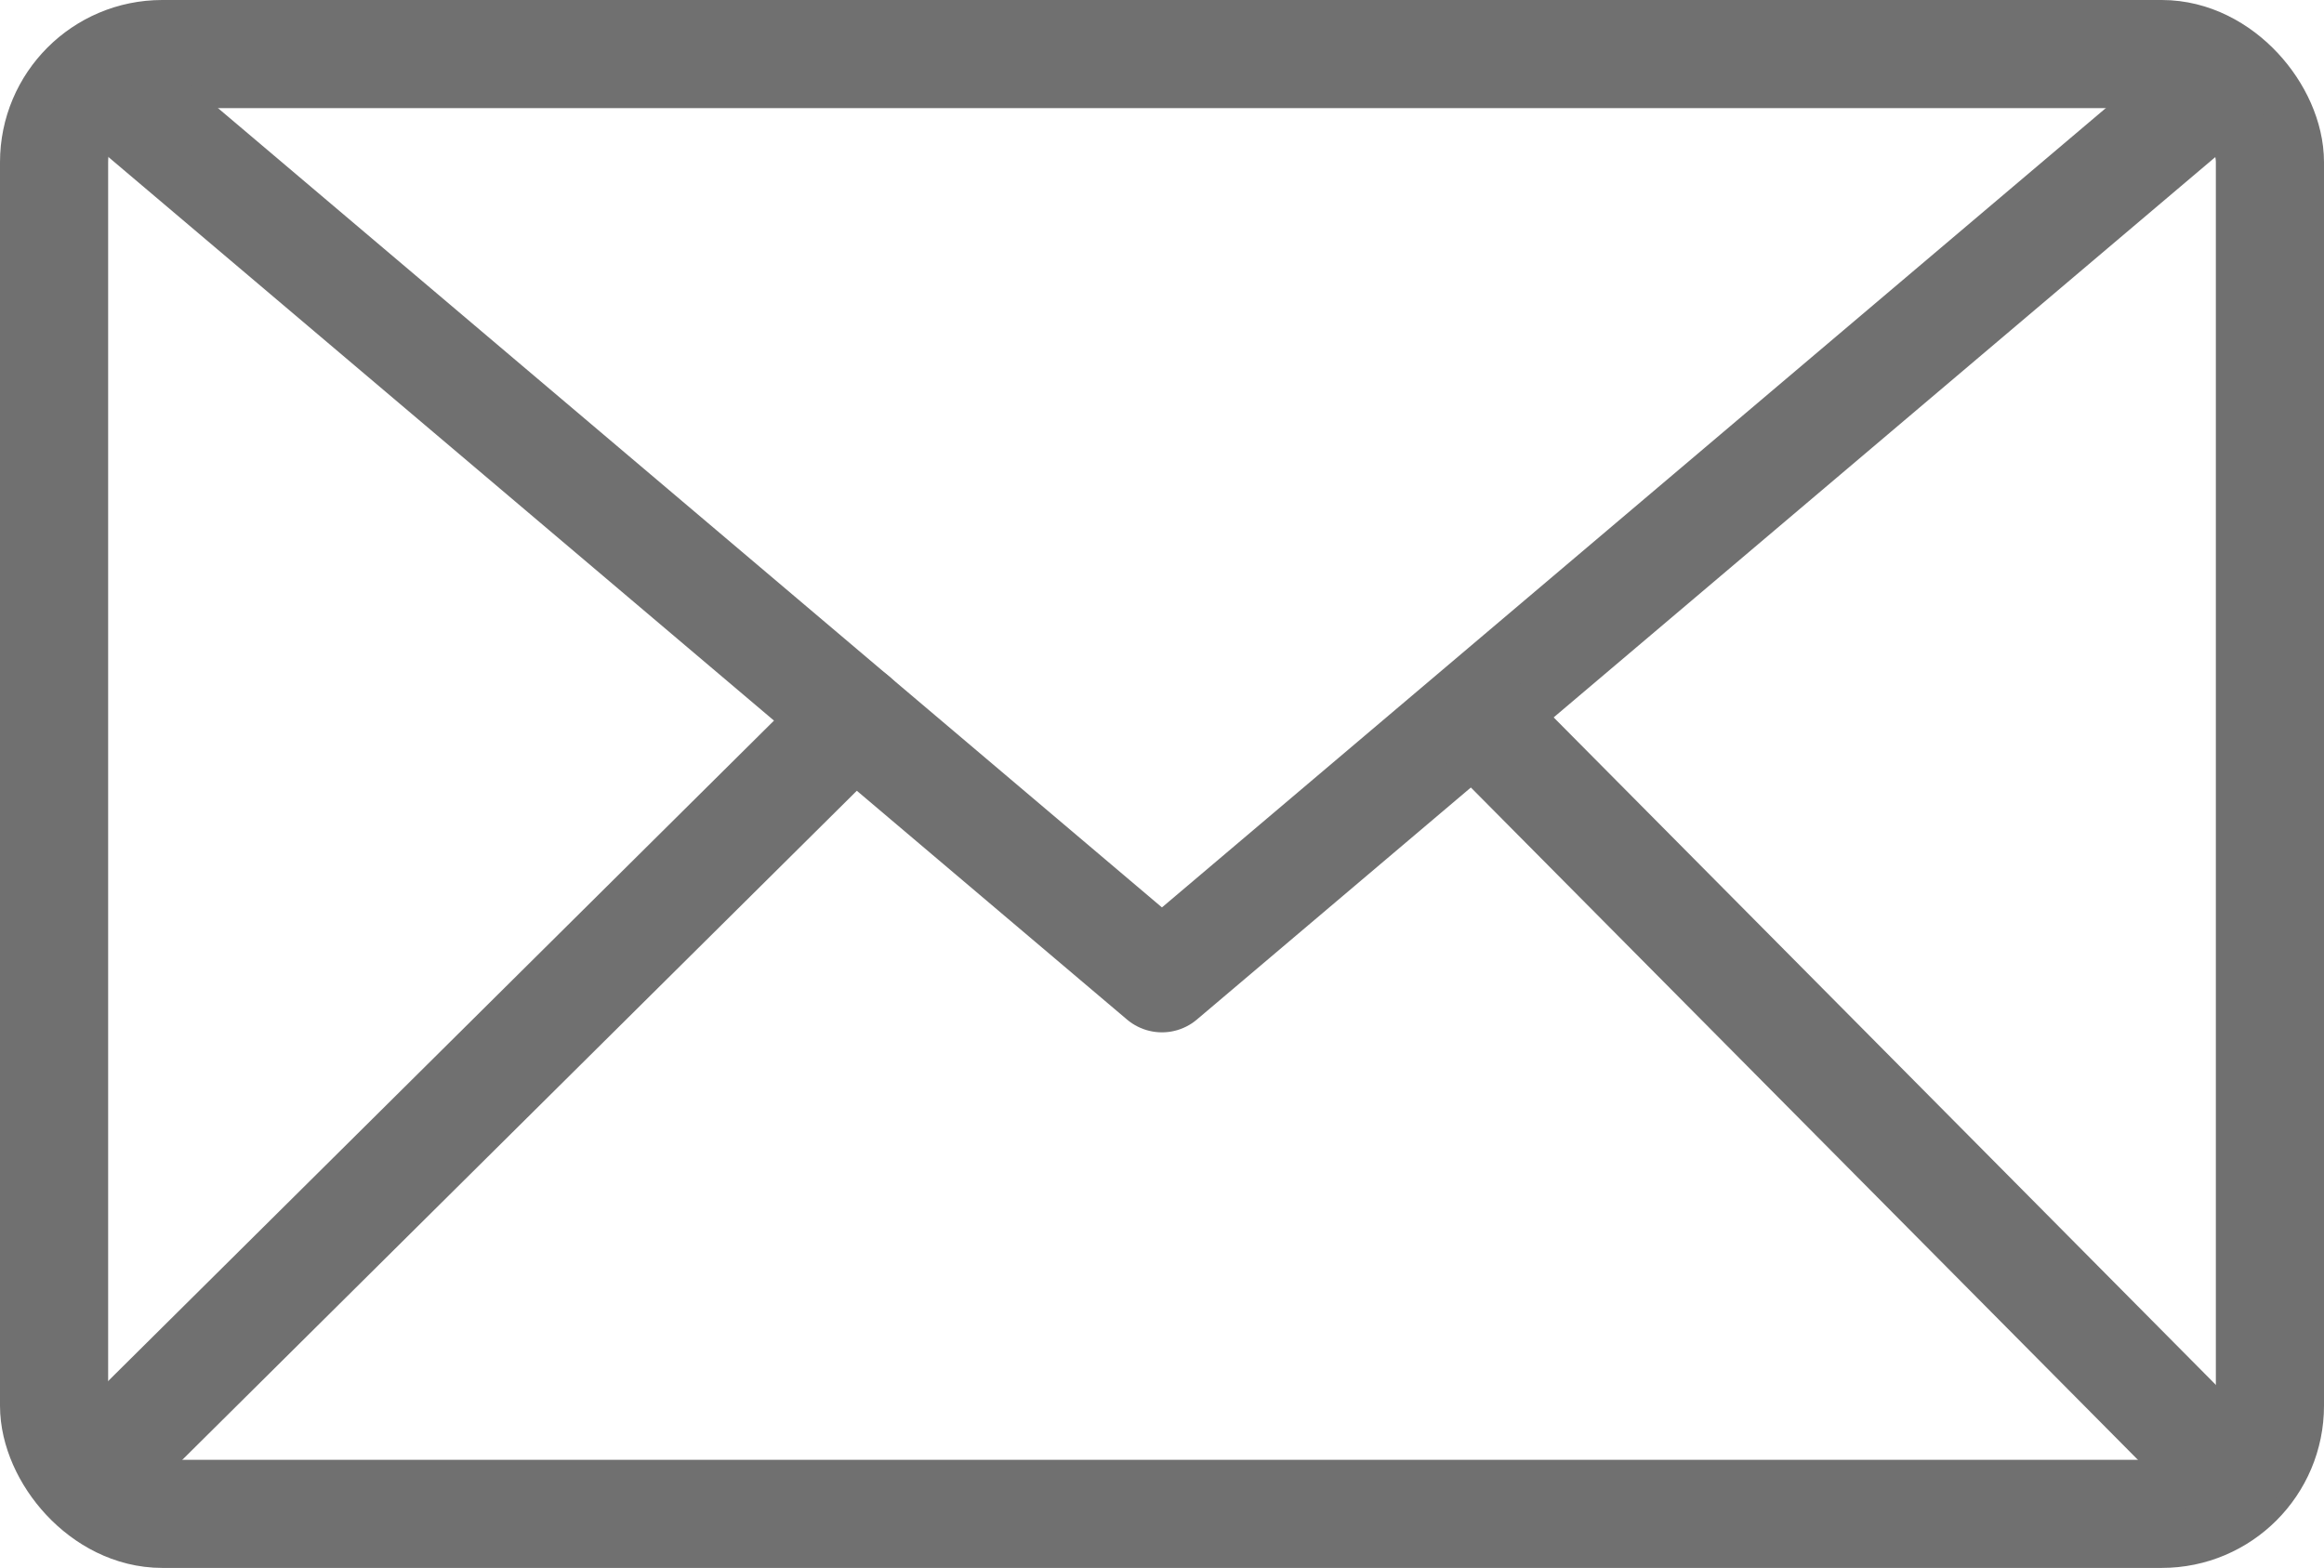 <svg xmlns="http://www.w3.org/2000/svg" width="21.489" height="14.5" viewBox="0 0 21.489 14.5">
  <g id="Group_4002" data-name="Group 4002" transform="translate(-4.167 -39.688)">
    <rect id="Rectangle_1600" data-name="Rectangle 1600" width="20.489" height="13.5" rx="1" transform="translate(4.667 40.188)" fill="none" stroke="#707070" stroke-linecap="round" stroke-linejoin="round" stroke-width="1"/>
    <path id="Path_4061" data-name="Path 4061" d="M9.009,42.666l9.778,8.281,9.777-8.281" transform="translate(-3.876 -2.212)" fill="none" stroke="#707070" stroke-linecap="round" stroke-linejoin="round" stroke-width="1"/>
    <line id="Line_457" data-name="Line 457" y1="6.991" x2="7.047" transform="translate(5.016 46.323)" fill="none" stroke="#707070" stroke-linecap="round" stroke-linejoin="round" stroke-width="1"/>
    <line id="Line_458" data-name="Line 458" x1="6.904" y1="6.96" transform="translate(17.861 46.355)" fill="none" stroke="#707070" stroke-linecap="round" stroke-linejoin="round" stroke-width="1"/>
  </g>
</svg>
